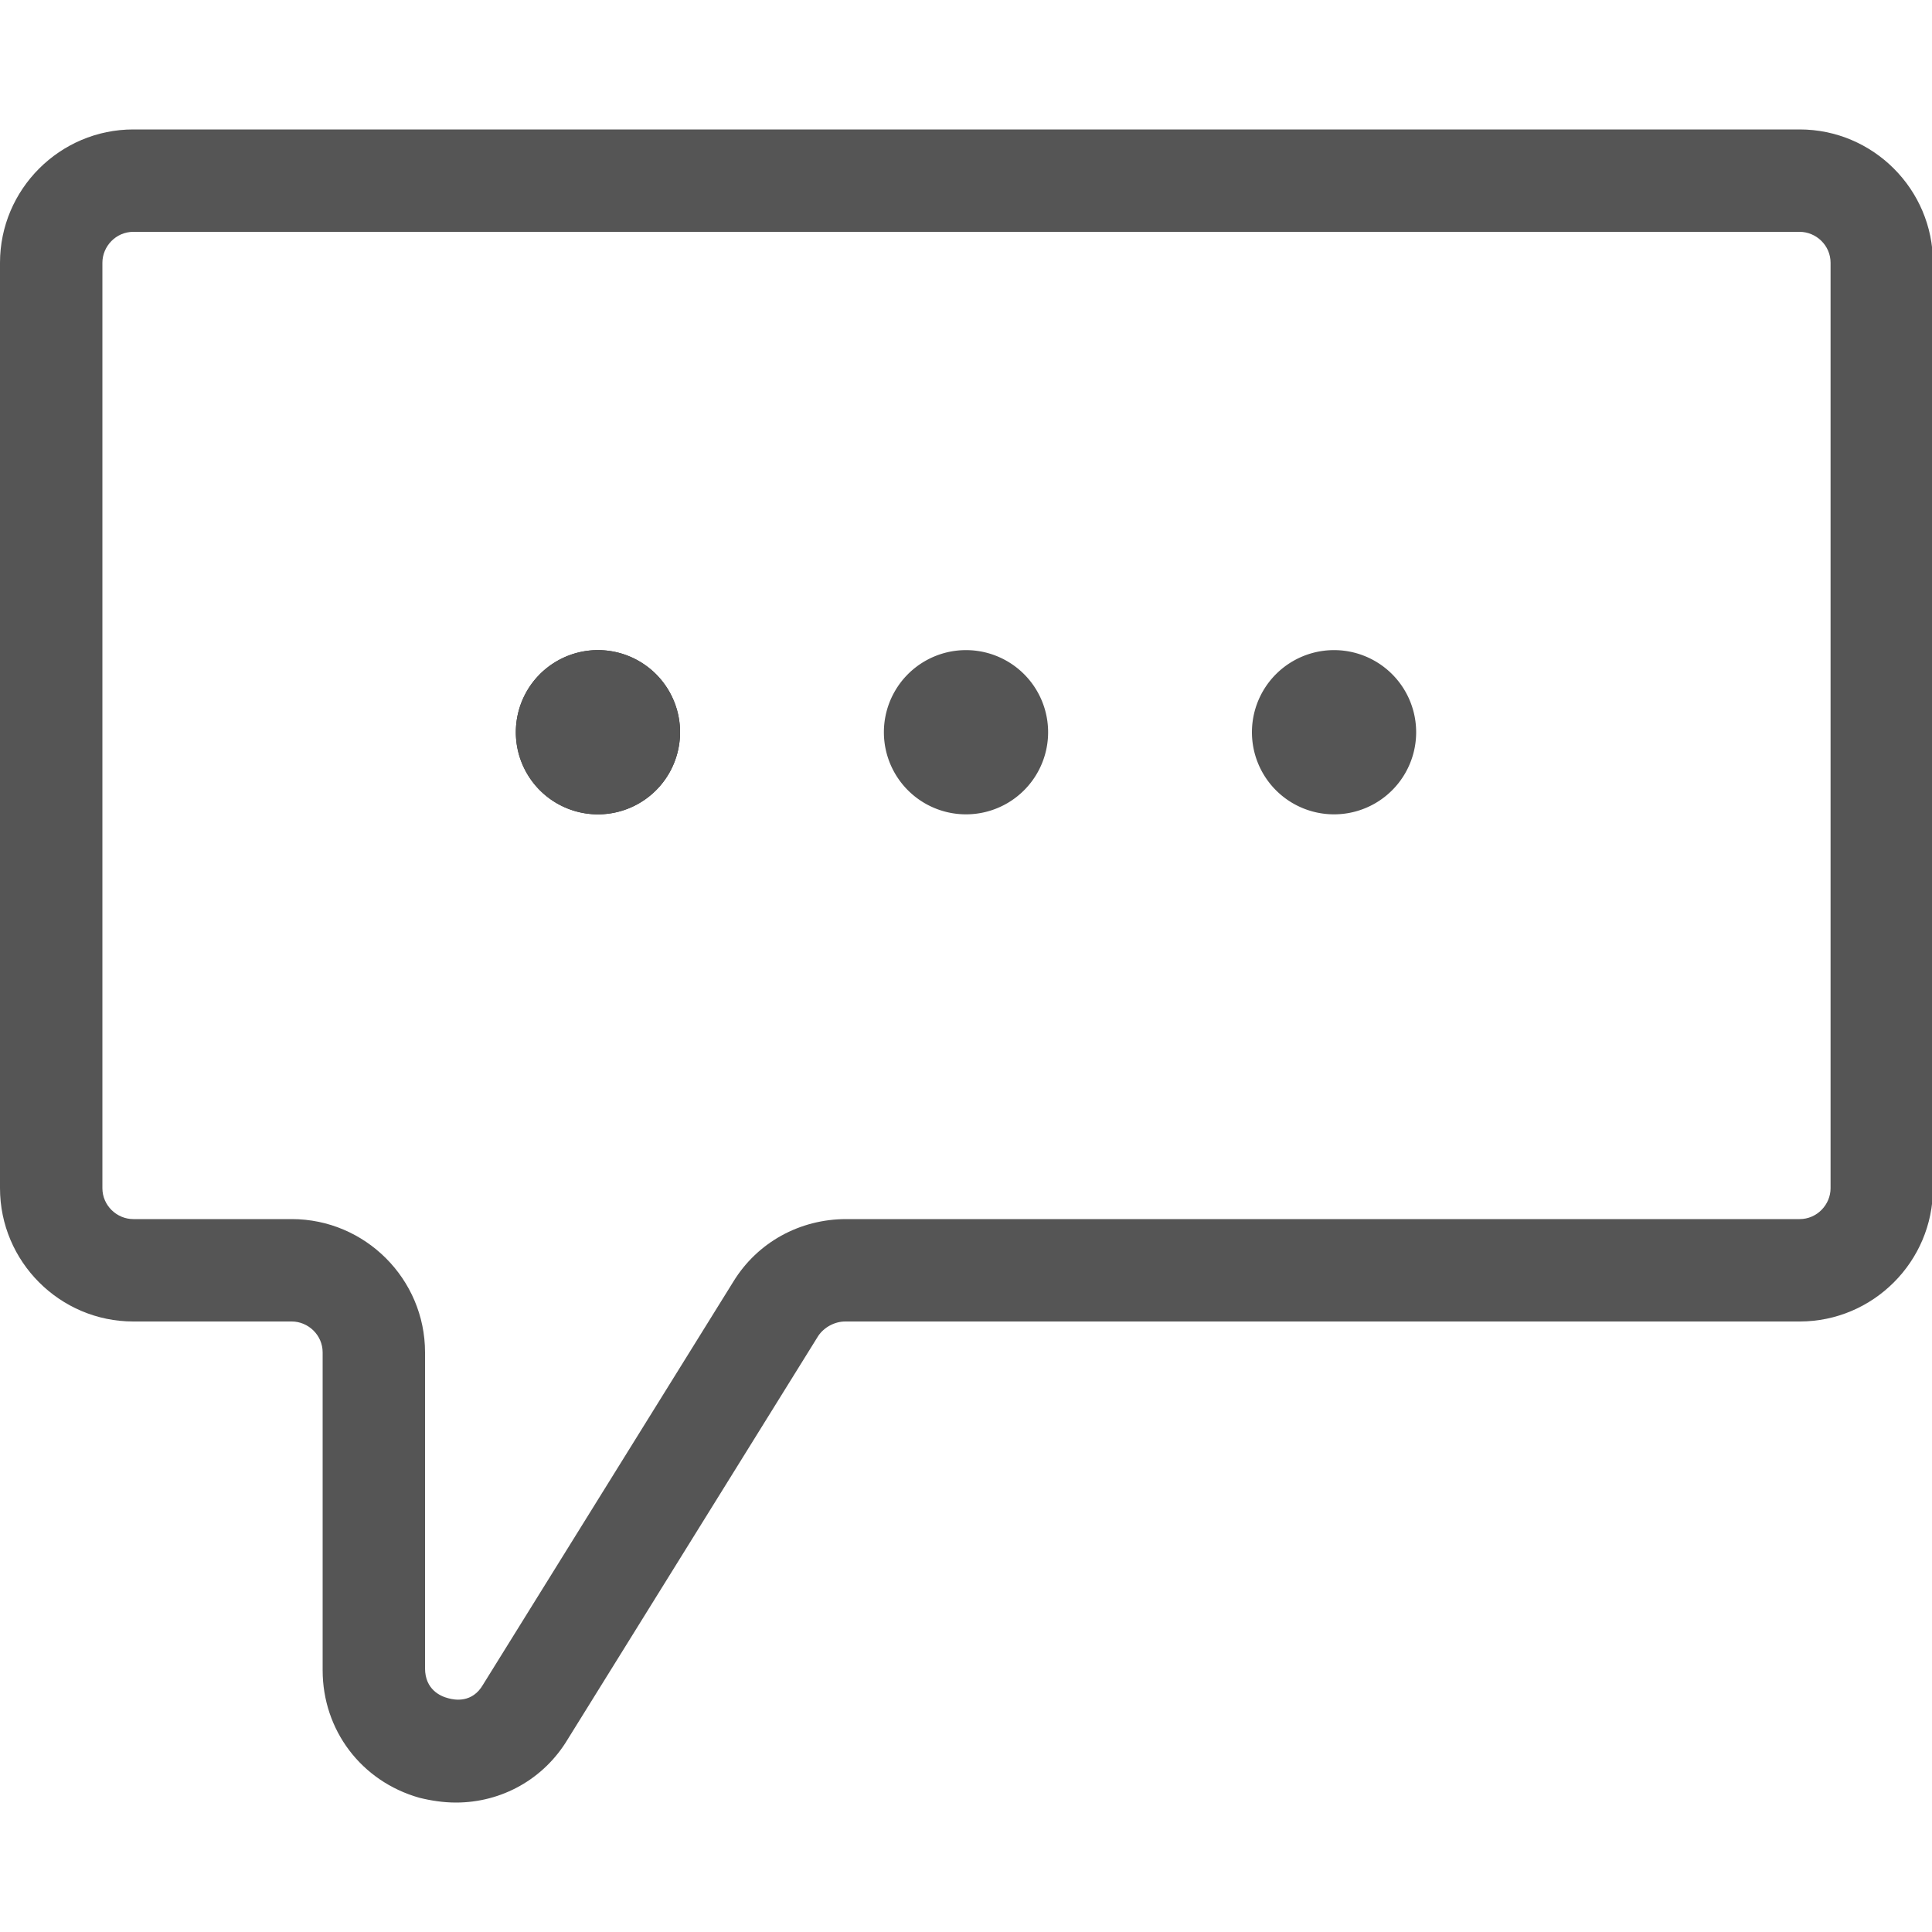 <?xml version="1.0" standalone="no"?><!DOCTYPE svg PUBLIC "-//W3C//DTD SVG 1.1//EN" "http://www.w3.org/Graphics/SVG/1.1/DTD/svg11.dtd"><svg t="1677604146184" class="icon" viewBox="0 0 1024 1024" version="1.1" xmlns="http://www.w3.org/2000/svg" p-id="10540" xmlns:xlink="http://www.w3.org/1999/xlink" width="200" height="200"><path d="M241.664 955.392c-6.656 0-13.312-1.024-19.456-2.56-30.72-8.704-51.2-35.84-51.2-67.584V716.8c0-9.216-7.68-16.384-16.384-16.384H70.656C31.744 700.416 0 668.672 0 629.76V139.264c0-38.912 31.744-70.656 70.656-70.656h883.2c38.912 0 70.656 31.744 70.656 70.656V629.76c0 38.912-31.744 70.656-70.656 70.656H448c-5.632 0-11.264 3.072-14.336 7.68L301.056 921.6c-12.8 21.504-35.328 33.792-59.392 33.792zM70.656 122.88c-9.216 0-16.384 7.68-16.384 16.384V629.76c0 9.216 7.68 16.384 16.384 16.384h83.968c38.912 0 70.656 31.744 70.656 70.656v167.424c0 11.264 8.192 14.848 12.288 15.872 3.584 1.024 12.8 2.56 18.432-7.168l132.608-213.504c12.8-20.992 35.328-33.28 59.904-33.28h505.344c9.216 0 16.384-7.68 16.384-16.384V139.264c0-9.216-7.68-16.384-16.384-16.384H70.656z" fill="#555555" p-id="10541" data-spm-anchor-id="a313x.7781069.0.i18" class="selected"></path><path d="M316.928 388.096m-43.52 0a43.52 43.52 0 1 0 87.04 0 43.52 43.52 0 1 0-87.04 0Z" fill="#333333" p-id="10542"></path><path d="M316.928 388.096m-43.52 0a43.52 43.52 0 1 0 87.04 0 43.52 43.52 0 1 0-87.04 0Z" fill="#555555" p-id="10543" data-spm-anchor-id="a313x.7781069.0.i21" class="selected"></path><path d="M512 388.096m-43.52 0a43.52 43.52 0 1 0 87.04 0 43.52 43.52 0 1 0-87.04 0Z" fill="#555555" p-id="10544" data-spm-anchor-id="a313x.7781069.0.i20" class="selected"></path><path d="M707.072 388.096m-43.52 0a43.52 43.52 0 1 0 87.04 0 43.52 43.52 0 1 0-87.04 0Z" fill="#555555" p-id="10545" data-spm-anchor-id="a313x.7781069.0.i19" class="selected"></path></svg>